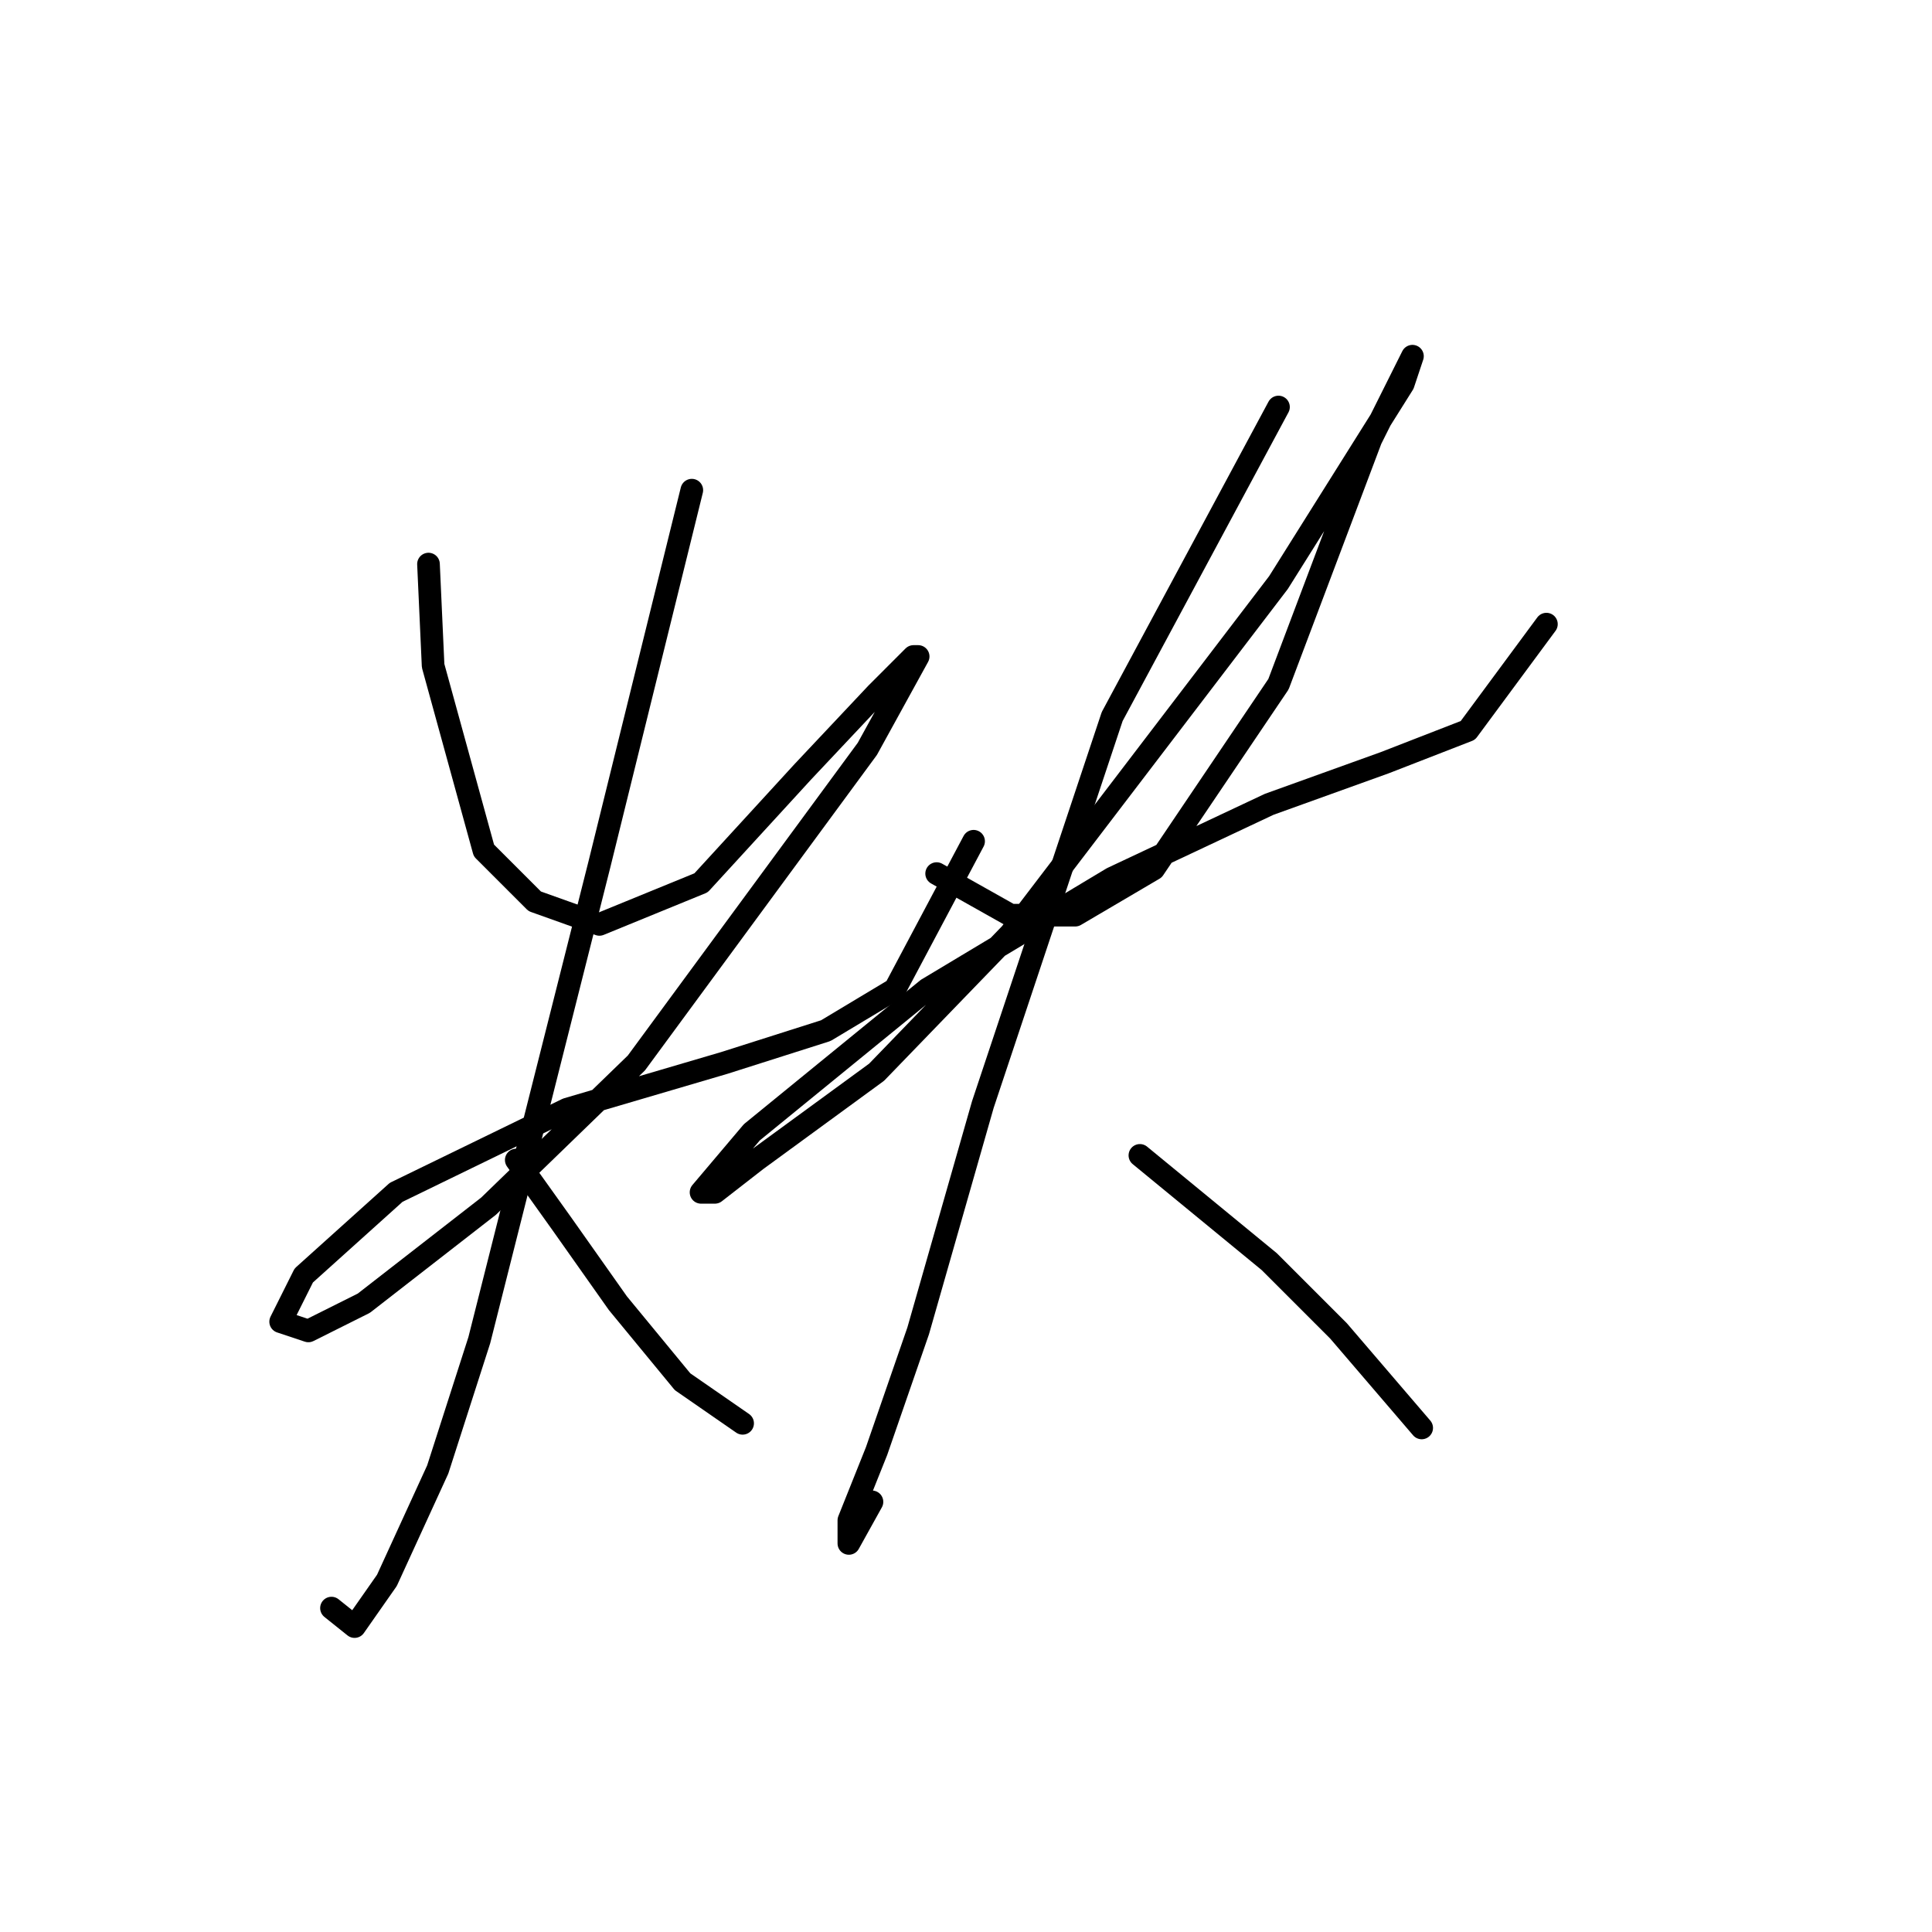 <?xml version="1.0" standalone="no"?>
    <svg width="256" height="256" xmlns="http://www.w3.org/2000/svg" version="1.1">
    <polyline stroke="black" stroke-width="3" stroke-linecap="round" fill="transparent" stroke-linejoin="round" points="56.777 74.744 57.389 88.21 64.122 112.695 70.856 119.428 79.425 122.488 92.892 116.979 106.358 102.289 116.152 91.883 121.049 86.986 121.661 86.986 114.928 99.228 84.322 140.852 64.735 159.827 48.207 172.682 40.862 176.354 37.189 175.13 40.25 169.009 52.492 157.991 75.14 146.973 95.952 140.852 109.419 136.567 118.6 131.058 129.006 111.47 129.006 111.47 " />
        <polyline stroke="black" stroke-width="3" stroke-linecap="round" fill="transparent" stroke-linejoin="round" points="91.668 64.95 79.425 114.531 63.51 177.579 58.001 194.718 51.268 209.408 46.983 215.53 43.923 213.081 43.923 213.081 " />
        <polyline stroke="black" stroke-width="3" stroke-linecap="round" fill="transparent" stroke-linejoin="round" points="68.407 153.706 74.528 162.276 81.874 172.682 90.443 183.088 98.401 188.597 98.401 188.597 " />
        <polyline stroke="black" stroke-width="3" stroke-linecap="round" fill="transparent" stroke-linejoin="round" points="124.11 115.755 133.903 121.264 142.473 121.264 152.879 115.143 169.406 90.658 181.648 58.216 185.321 50.871 187.157 47.198 185.933 50.871 169.406 77.192 133.903 123.713 116.152 142.076 100.237 153.706 94.728 157.991 92.892 157.991 99.625 150.033 122.885 131.058 147.37 116.367 168.182 106.573 183.484 101.064 194.503 96.78 204.908 82.701 204.908 82.701 " />
        <polyline stroke="black" stroke-width="3" stroke-linecap="round" fill="transparent" stroke-linejoin="round" points="169.406 53.932 147.37 94.943 130.231 146.361 121.661 176.354 116.152 192.269 112.479 201.451 112.479 204.512 115.54 199.003 115.54 199.003 " />
        <polyline stroke="black" stroke-width="3" stroke-linecap="round" fill="transparent" stroke-linejoin="round" points="151.042 153.094 168.182 167.173 177.363 176.354 188.381 189.209 188.381 189.209 " />
        </svg>